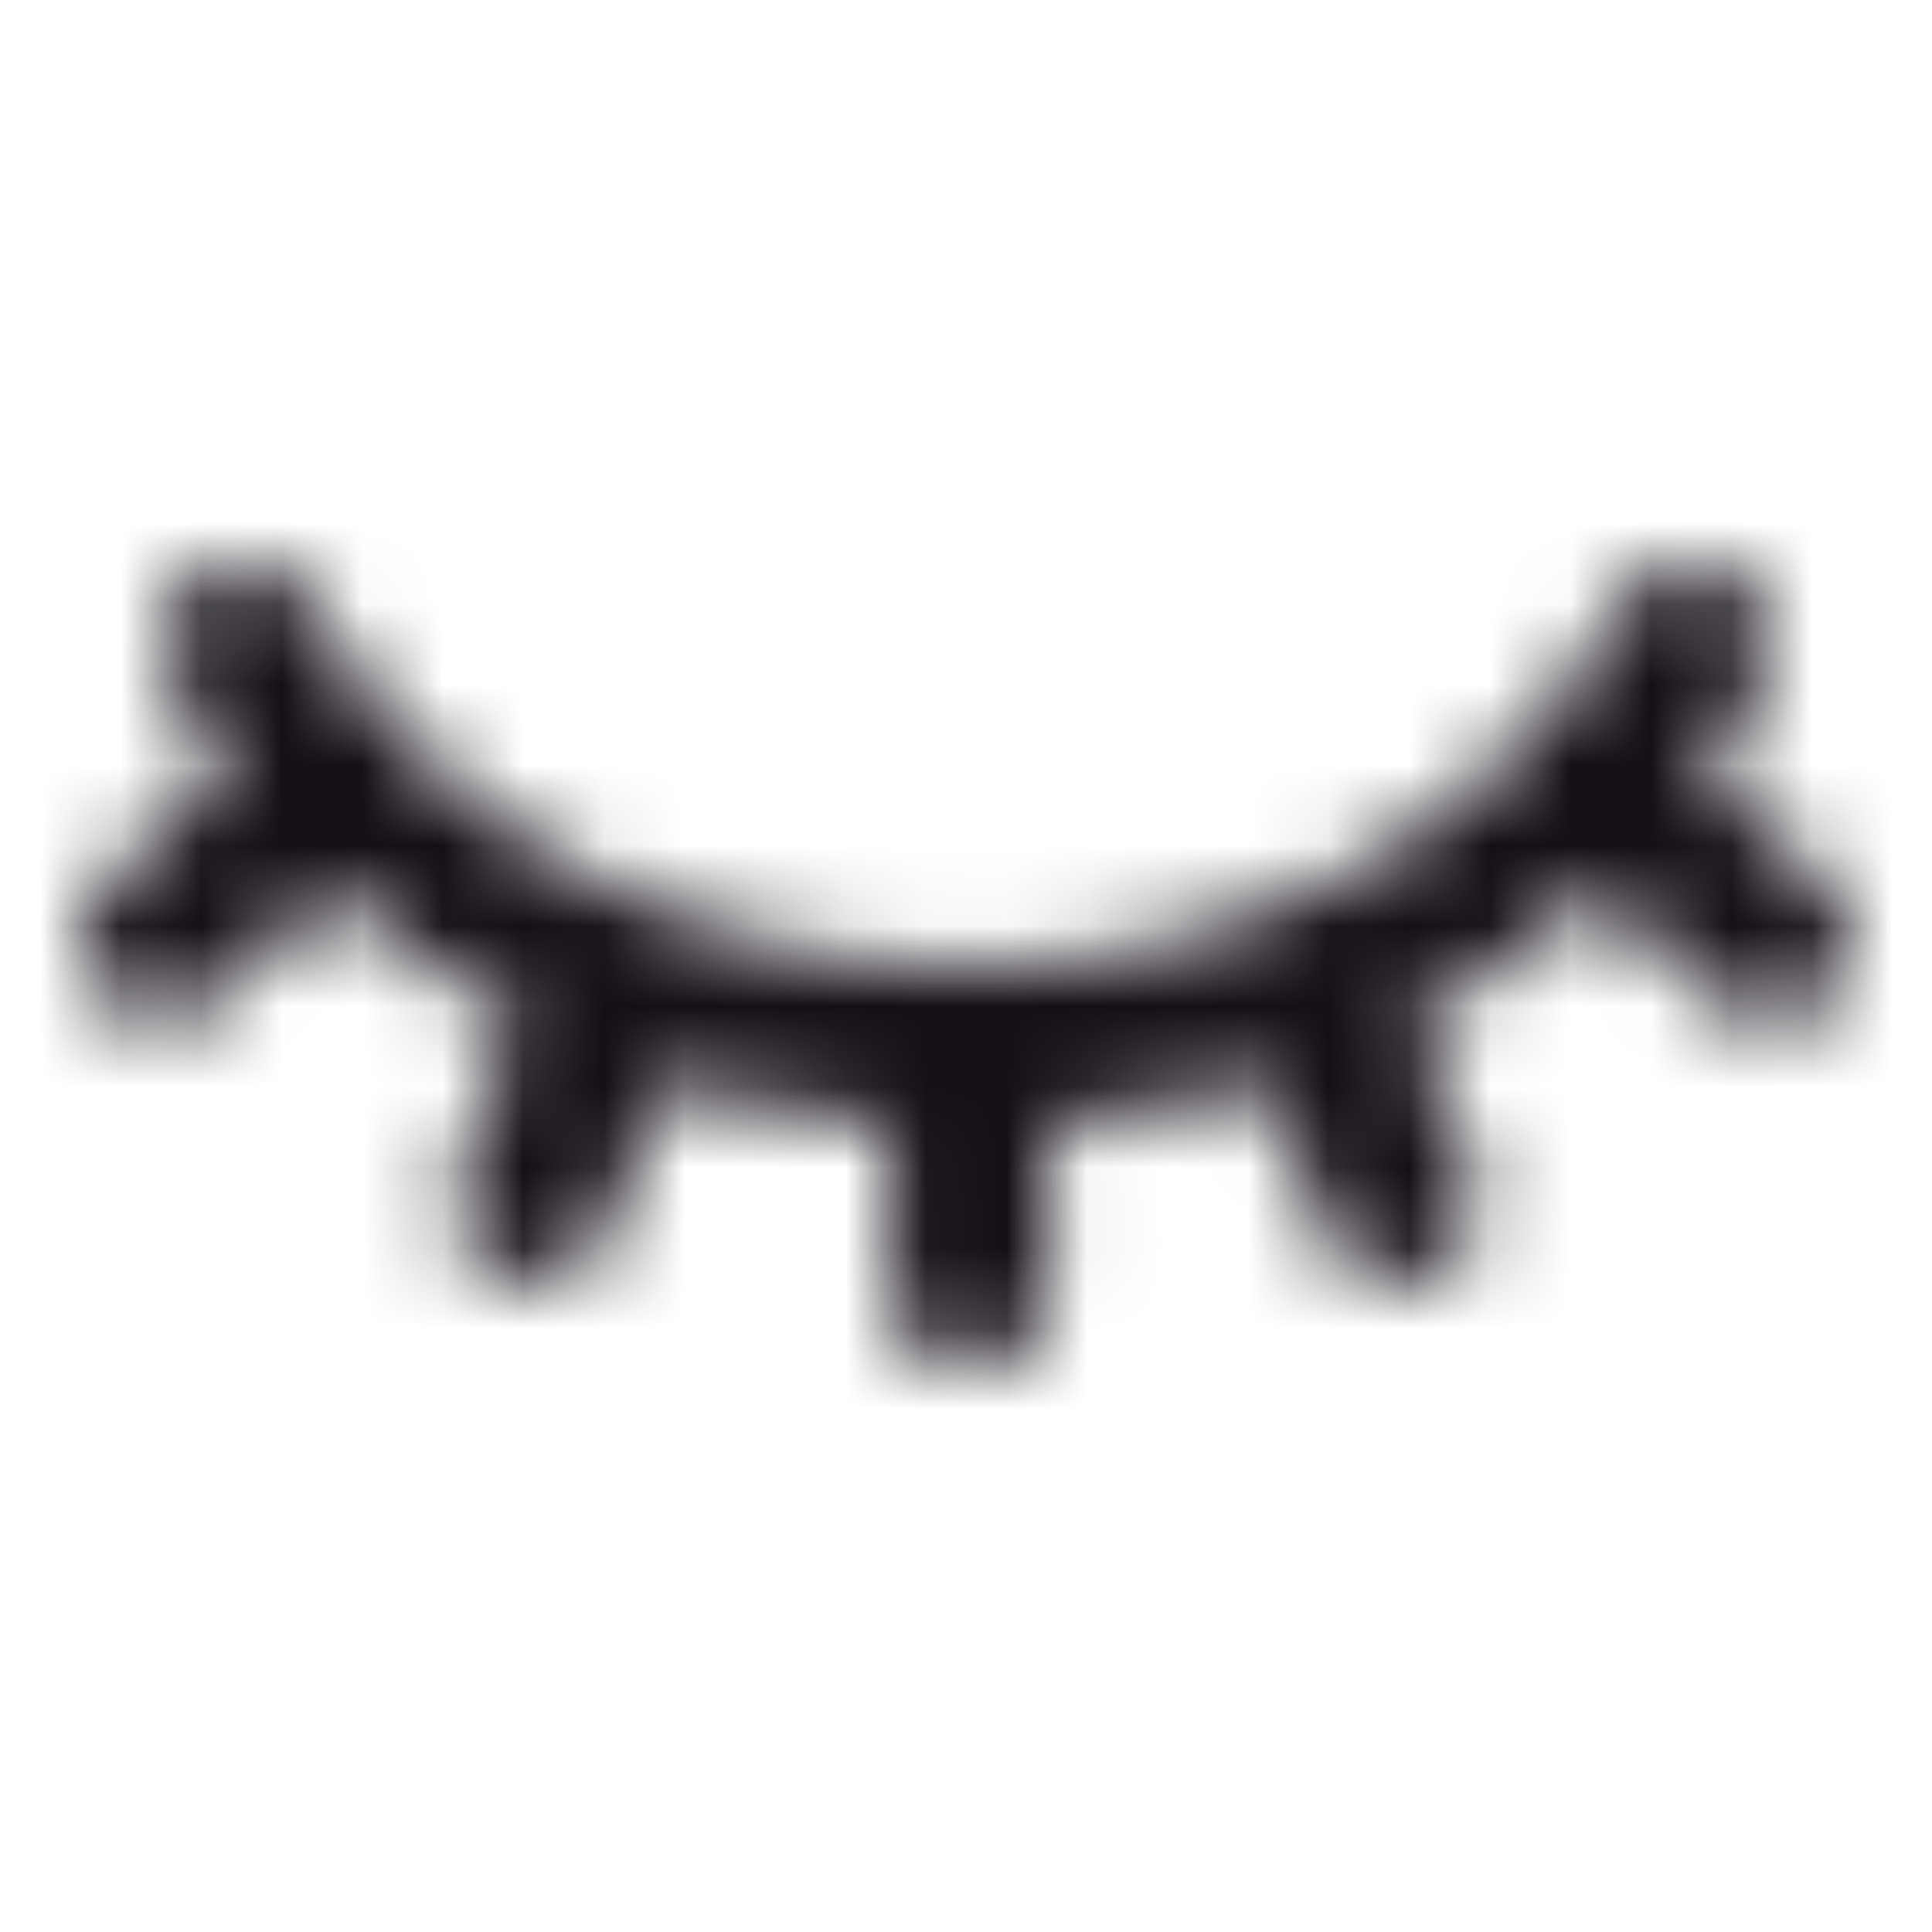 <svg width="24" height="24" viewBox="0 0 24 24" fill="none" xmlns="http://www.w3.org/2000/svg">
<mask id="mask0_3847_11317" style="mask-type:alpha" maskUnits="userSpaceOnUse" x="1" y="7" width="22" height="10">
<path fill-rule="evenodd" clip-rule="evenodd" d="M3.899 7.543C3.647 7.052 3.044 6.858 2.553 7.111C2.062 7.364 1.868 7.967 2.121 8.458C2.322 8.848 2.552 9.223 2.809 9.581L1.326 10.951C0.92 11.326 0.889 11.964 1.256 12.377C1.623 12.789 2.25 12.82 2.655 12.445L4.139 11.074C4.817 11.694 5.59 12.231 6.437 12.67L5.686 14.562C5.483 15.076 5.732 15.662 6.242 15.873C6.753 16.083 7.332 15.837 7.536 15.324L8.286 13.432C9.159 13.708 10.082 13.889 11.037 13.962L11.042 16.001C11.043 16.553 11.492 17 12.044 16.999C12.596 16.997 13.043 16.549 13.042 15.996L13.037 13.957C13.961 13.882 14.854 13.706 15.701 13.441L16.452 15.334C16.655 15.847 17.234 16.093 17.745 15.883C18.256 15.672 18.505 15.086 18.301 14.572L17.551 12.682C18.401 12.244 19.178 11.707 19.859 11.087L21.343 12.46C21.749 12.834 22.376 12.804 22.743 12.391C23.11 11.979 23.079 11.34 22.673 10.966L21.192 9.597C21.453 9.234 21.687 8.854 21.891 8.458C22.144 7.967 21.95 7.364 21.459 7.111C20.968 6.858 20.365 7.052 20.113 7.543C18.792 10.109 15.707 11.999 12.006 11.999C8.305 11.999 5.22 10.109 3.899 7.543Z" fill="black"/>
</mask>
<g mask="url(#mask0_3847_11317)">
<rect width="24" height="24" fill="#140E17"/>
</g>
</svg>
